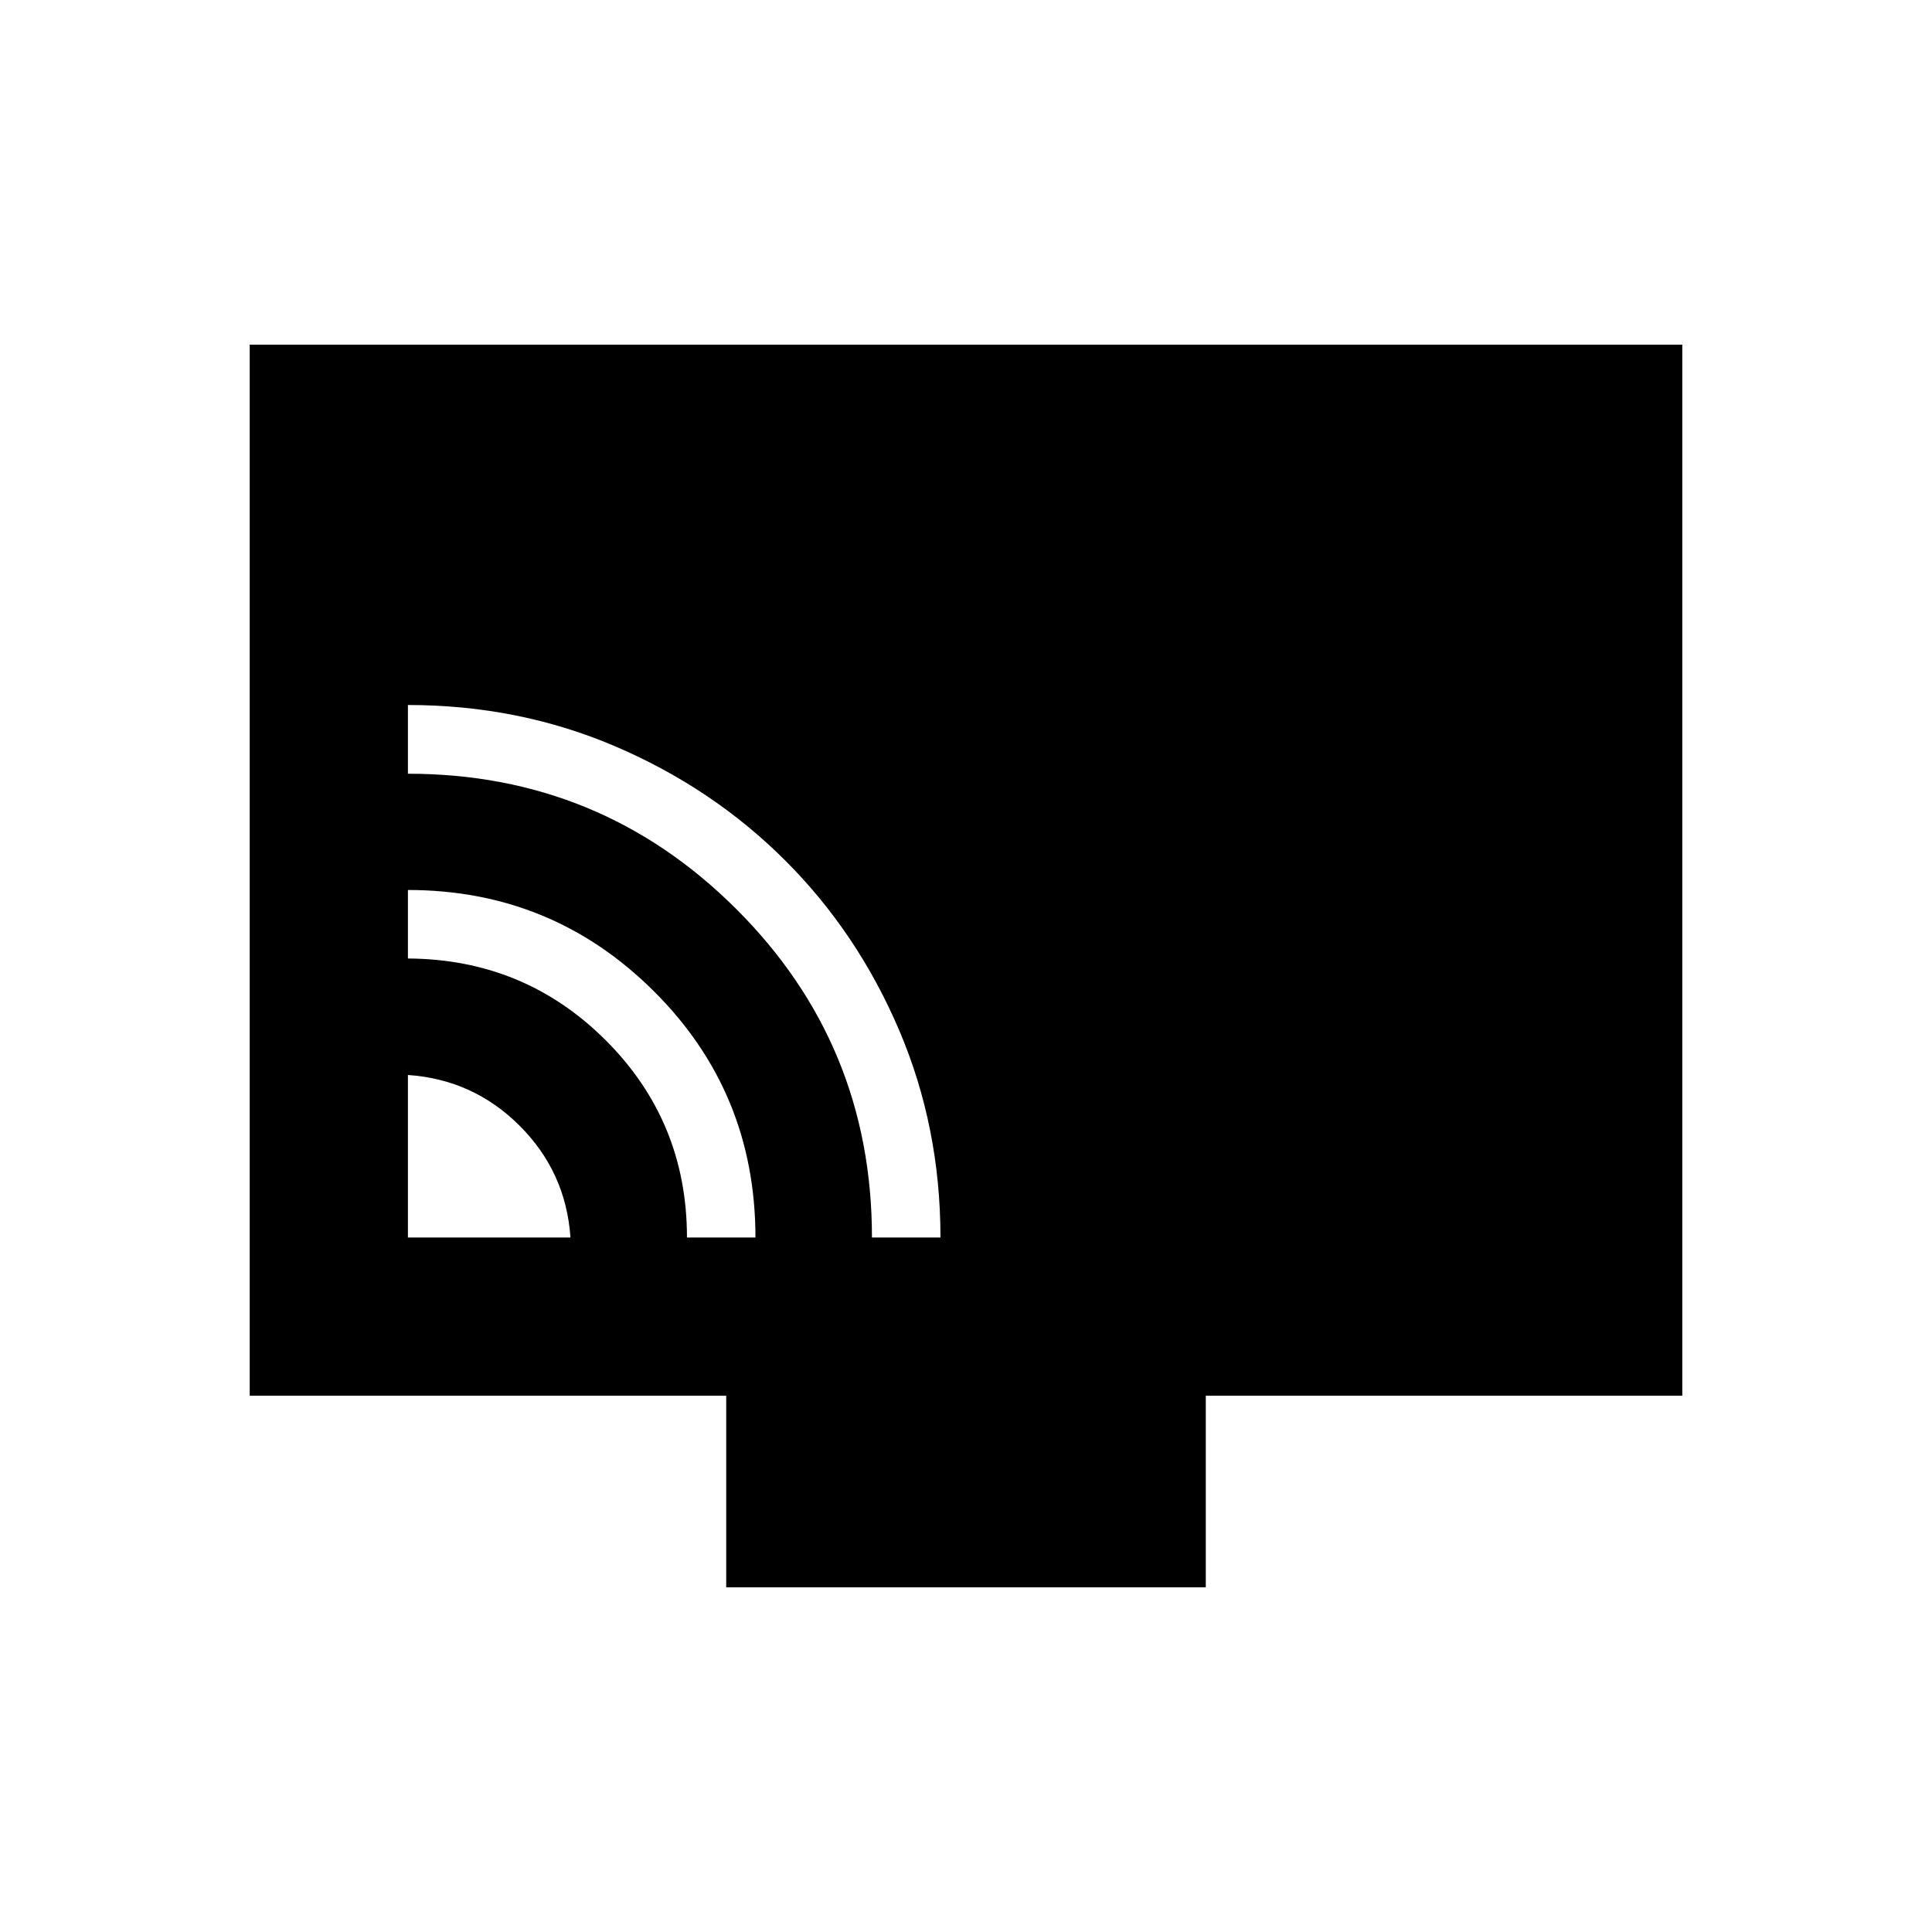 <svg xmlns="http://www.w3.org/2000/svg" height="20" viewBox="0 -960 960 960" width="20"><path d="M202.69-345.08h80.77q-2.23-32.52-25.24-55.53-23-23-55.53-25.24v80.77Zm138.66 0h34.03q0-72.16-50.51-122.42-50.51-50.27-122.18-50.27v34.04q57.89.31 98.27 40.62 40.39 40.32 40.39 98.03Zm91.92 0h34.04q0-55.06-20.64-103.29-20.63-48.23-56.53-84.09-35.91-35.86-84.11-56.55-48.2-20.68-103.34-20.68v34.15q95.8 0 163.19 67.26 67.39 67.27 67.39 163.2Zm-72.42 173.81v-95.19H124.08v-522.27h711.84v522.27H599.15v95.19h-238.3Z"/></svg>